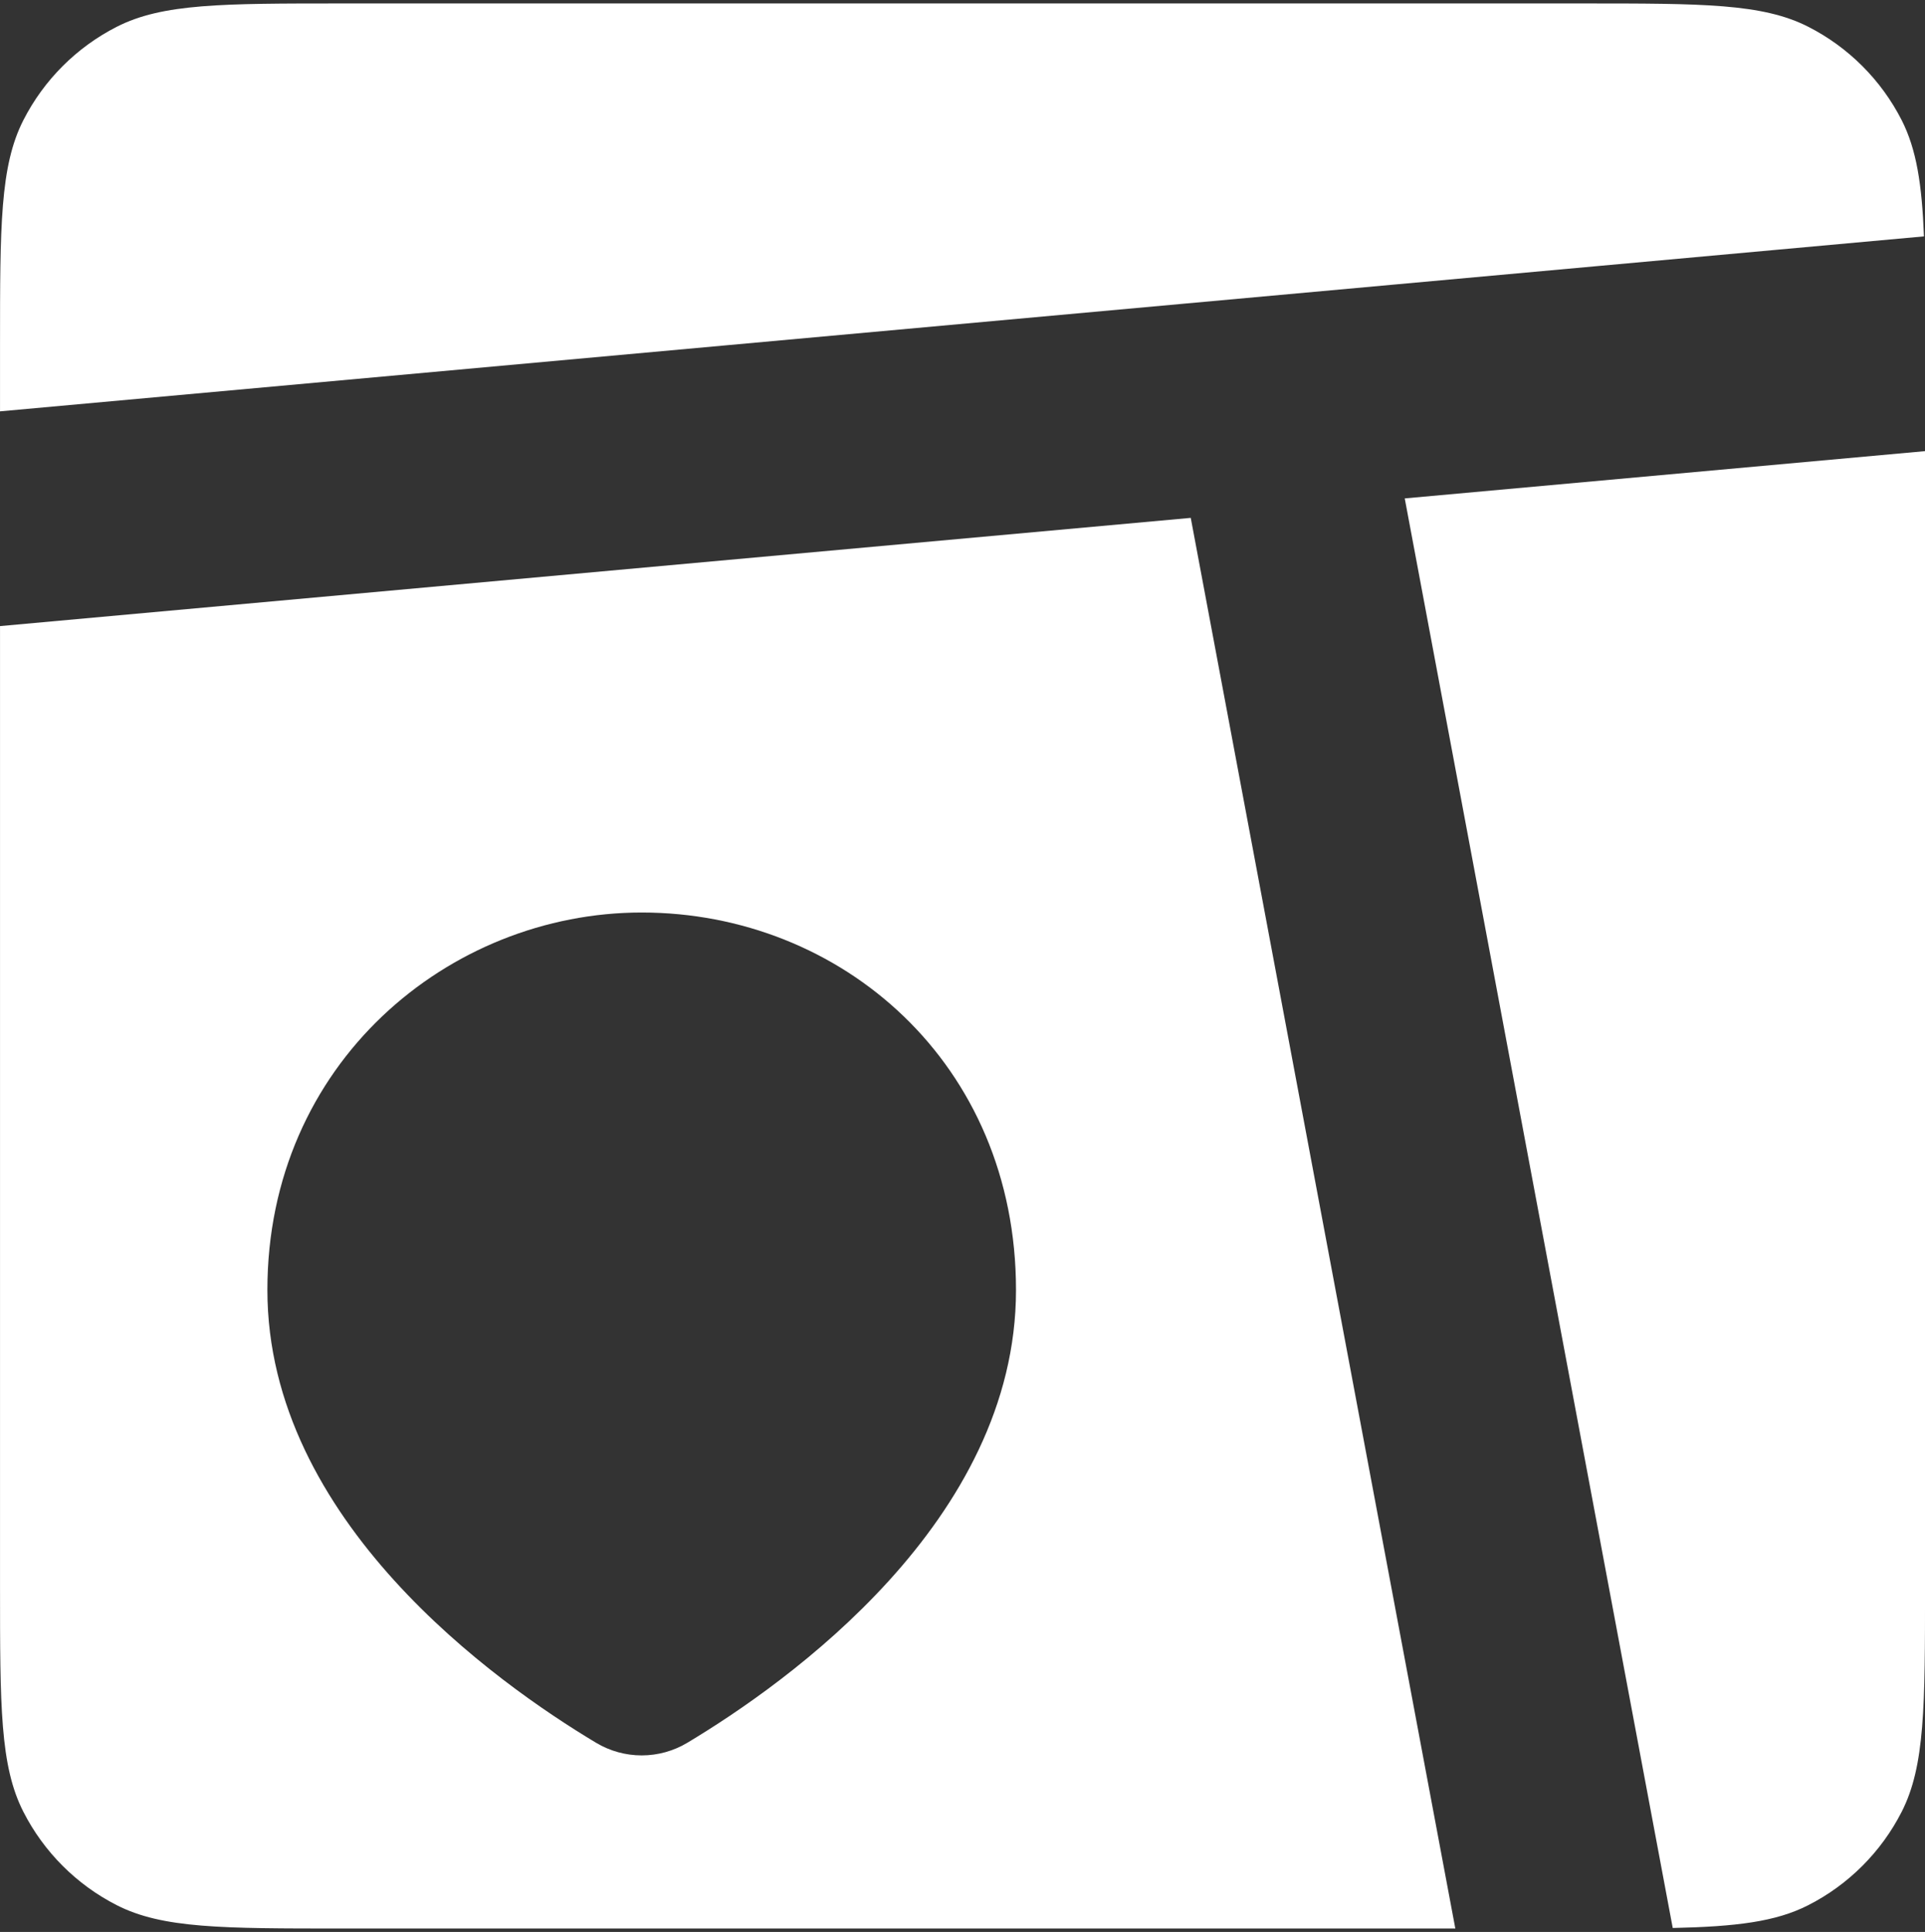 <svg width="279" height="280" viewBox="0 0 279 280" fill="none" xmlns="http://www.w3.org/2000/svg">
<rect x="0" y="0" width="279" height="280" fill="#333333" stroke="none"/>
<path fill-rule="evenodd" clip-rule="evenodd" d="M3.383 17.426C0.004 24.06 0.004 32.74 0.004 50.1V59.617L278.849 34.259C278.554 26.695 277.764 21.642 275.625 17.426C272.653 11.593 267.911 6.851 262.078 3.879C255.444 0.5 246.764 0.5 229.404 0.5H49.604C32.244 0.5 23.564 0.5 16.93 3.879C11.097 6.851 6.355 11.593 3.383 17.426ZM279.004 65.383L203.596 72.234L242.439 279.423C251.615 279.221 257.366 278.523 262.078 276.121C267.911 273.149 272.653 268.407 275.625 262.574C279.004 255.94 279.004 247.26 279.004 229.9V65.383ZM210.928 279.5L172.581 75.055L0.004 90.741V229.9C0.004 247.26 0.004 255.94 3.383 262.574C6.355 268.407 11.097 273.149 16.93 276.121C23.564 279.5 32.244 279.5 49.604 279.5H210.928ZM147.254 186.965C147.254 220.414 114.084 243.912 99.622 252.577C97.623 253.776 95.335 254.41 93.004 254.41C90.672 254.41 88.385 253.776 86.385 252.577C71.924 243.912 38.754 220.414 38.754 186.95C38.754 154.136 65.042 132.25 93.004 132.25C121.942 132.25 147.254 154.136 147.254 186.965Z" fill="white"/>
</svg>
